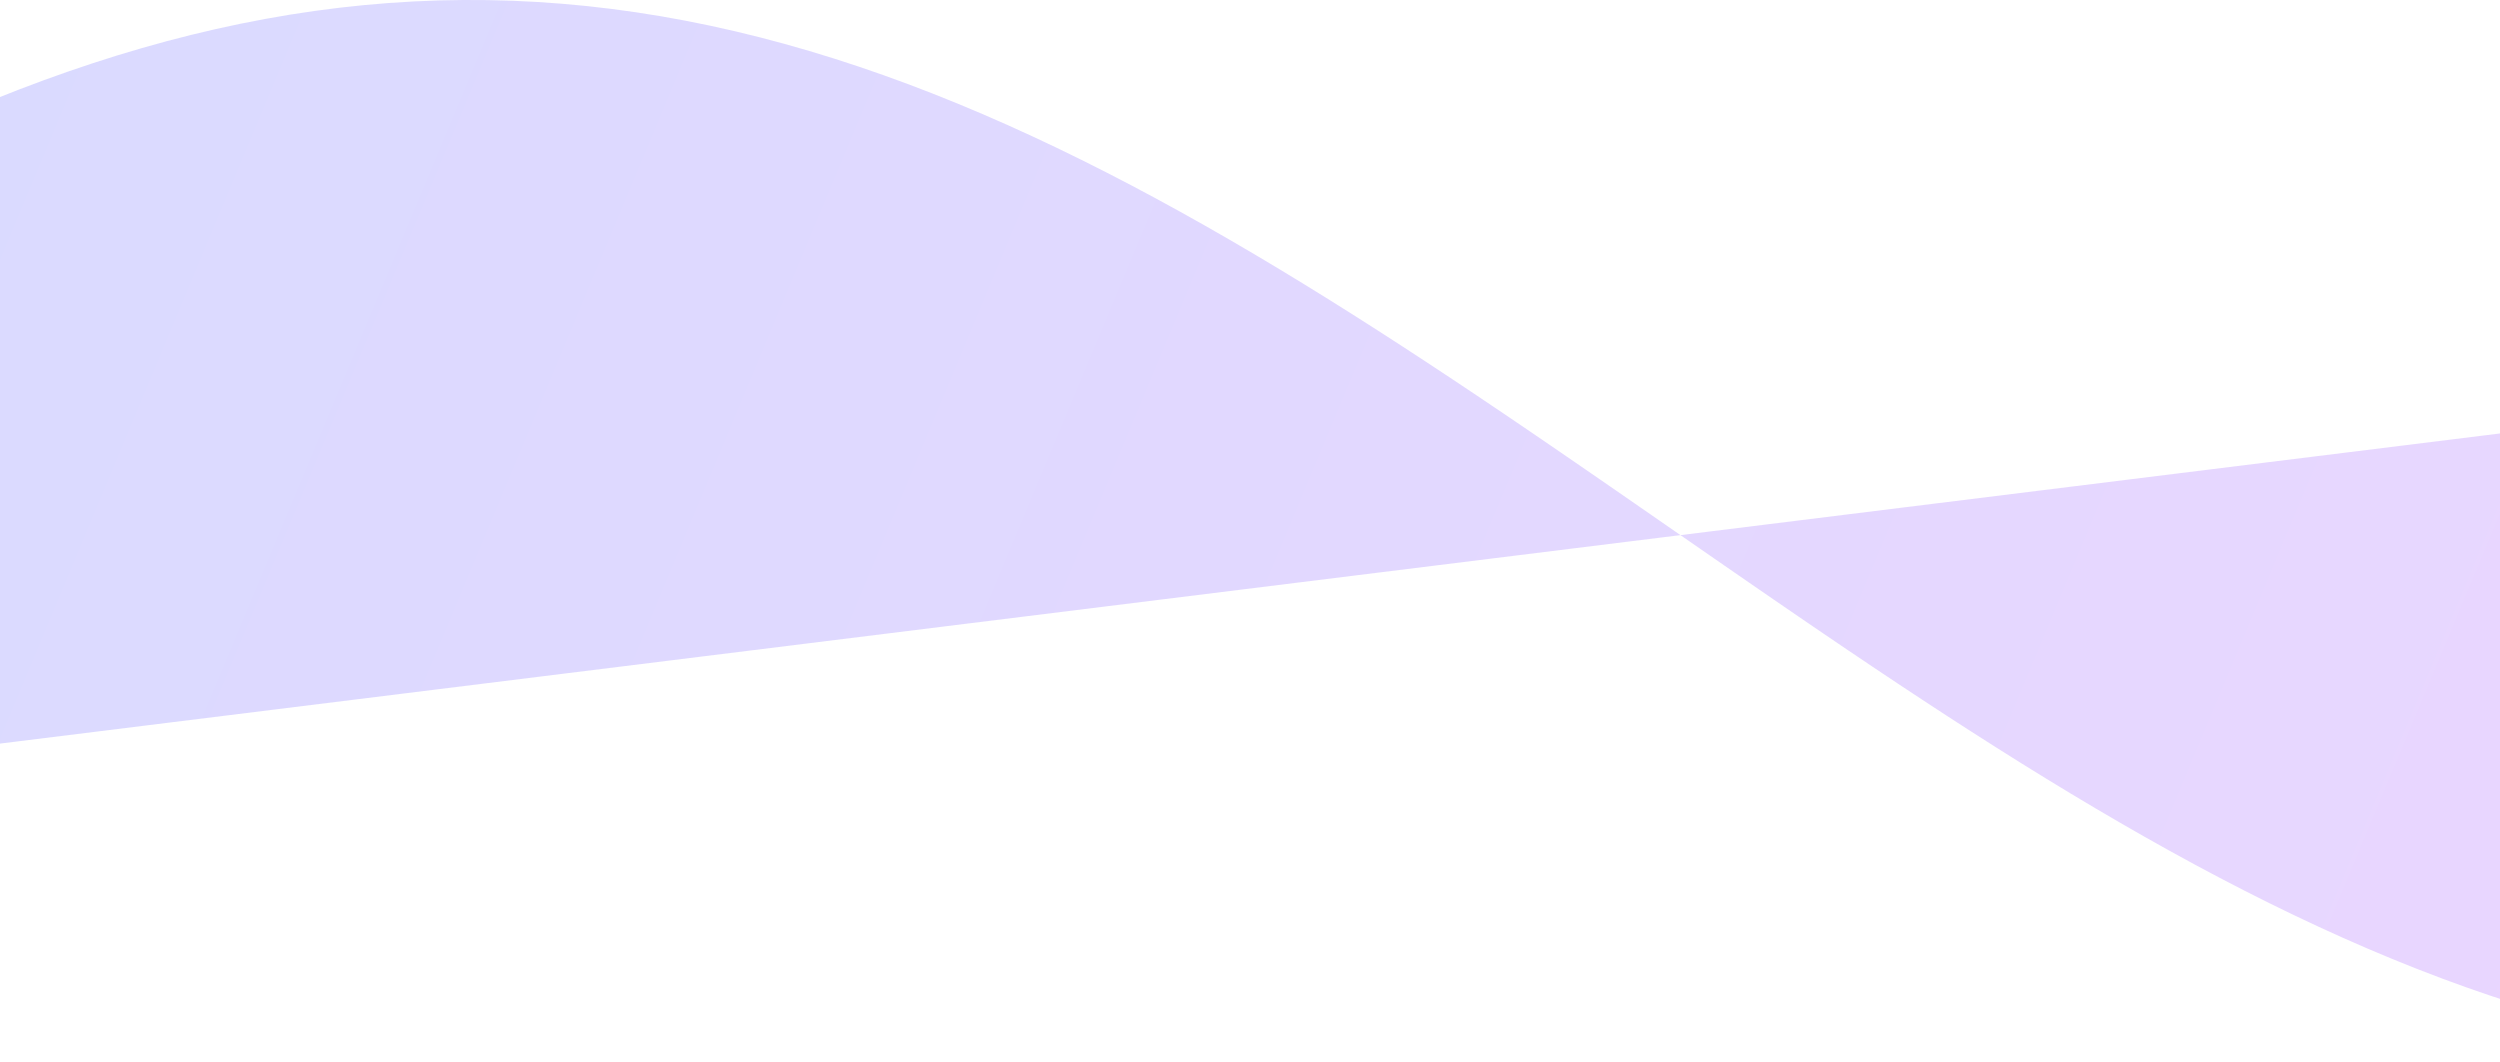 <svg width="1600" height="680" viewBox="0 0 1600 680" fill="none" xmlns="http://www.w3.org/2000/svg">
<path opacity="0.25" fill-rule="evenodd" clip-rule="evenodd" d="M-859 582.461L-843.173 574.647L-827.346 566.588L-811.519 558.294L-795.691 549.773L-779.864 541.033L-764.037 532.084L-748.21 522.935L-732.383 513.596L-716.556 504.076L-700.728 494.386L-684.901 484.535L-669.074 474.533L-653.247 464.392L-637.42 454.121L-621.593 443.732L-605.765 433.234L-589.938 422.639L-574.111 411.959L-558.284 401.203L-542.457 390.384L-526.63 379.513L-510.802 368.6L-494.975 357.658L-479.148 346.697L-463.321 335.729L-447.494 324.766L-431.667 313.819L-415.84 302.898L-400.012 292.017L-384.185 281.185L-368.358 270.415L-352.531 259.717L-336.704 249.102L-320.877 238.582L-305.049 228.168L-289.222 217.87L-273.395 207.699L-257.568 197.665L-241.741 187.78L-225.914 178.053L-210.086 168.495L-194.259 159.115L-178.432 149.923L-162.605 140.929L-146.778 132.143L-130.951 123.572L-115.123 115.227L-99.296 107.115L-83.469 99.246L-67.642 91.628L-51.815 84.267L-35.988 77.173L-20.16 70.353L-4.333 63.813L11.494 57.56L27.321 51.601L43.148 45.942L58.975 40.59L74.802 35.548L90.63 30.824L106.457 26.421L122.284 22.345L138.111 18.599L153.938 15.187L169.766 12.114L185.593 9.381L201.42 6.993L217.247 4.951L233.074 3.257L248.901 1.914L264.728 0.923L280.556 0.285L296.383 0L312.21 0.069L328.037 0.491L343.864 1.267L359.691 2.396L375.519 3.875L391.346 5.704L407.173 7.882L423 10.404L438.827 13.27L454.654 16.475L470.482 20.018L486.309 23.893L502.136 28.097L517.963 32.626L533.79 37.474L549.617 42.637L565.444 48.11L581.272 53.886L597.099 59.96L612.926 66.325L628.753 72.975L644.58 79.903L660.407 87.102L676.235 94.564L692.062 102.281L707.889 110.245L723.716 118.449L739.543 126.883L755.37 135.539L771.198 144.407L787.025 153.479L802.852 162.745L818.679 172.196L834.506 181.821L850.333 191.611L866.161 201.555L881.988 211.643L897.815 221.865L913.642 232.21L929.469 242.666L945.296 253.225L961.124 263.873L976.951 274.6L992.778 285.396L1008.6 296.249L1024.43 307.147L1040.26 318.079L1056.09 329.034L1071.91 340L1087.74 350.966L1103.57 361.921L1119.4 372.854L1135.22 383.751L1151.05 394.604L1166.88 405.4L1182.7 416.127L1198.53 426.775L1214.36 437.334L1230.19 447.79L1246.01 458.135L1261.84 468.357L1277.67 478.445L1293.49 488.389L1309.32 498.179L1325.15 507.804L1340.98 517.255L1356.8 526.521L1372.63 535.593L1388.46 544.461L1404.28 553.117L1420.11 561.551L1435.94 569.755L1451.77 577.719L1467.59 585.436L1483.42 592.898L1499.25 600.096L1515.07 607.024L1530.9 613.675L1546.73 620.04L1562.56 626.114L1578.38 631.89L1594.21 637.363L1610.04 642.526L1625.86 647.375L1641.69 651.903L1657.52 656.107L1673.35 659.982L1689.17 663.525L1705 666.73L1720.83 669.596L1736.65 672.118L1752.48 674.296L1768.31 676.125L1784.14 677.604L1799.96 678.733L1815.79 679.509L1831.62 679.931L1847.44 680L1863.27 679.715L1879.1 679.077L1894.93 678.086L1910.75 676.743L1926.58 675.049L1942.41 673.007L1958.23 670.619L1974.06 667.887L1989.89 664.813L2005.72 661.401L2021.54 657.655L2037.37 653.579L2053.2 649.176L2069.02 644.452L2084.85 639.41L2100.68 634.058L2116.51 628.399L2132.33 622.44L2148.16 616.187L2163.99 609.647L2179.81 602.827L2195.64 595.733L2211.47 588.372L2227.3 580.754L2243.12 572.885L2258.95 564.773L2274.78 556.428L2290.6 547.857L2306.43 539.071L2322.26 530.077L2338.09 520.885L2353.91 511.505L2369.74 501.947L2385.57 492.22L2401.4 482.335L2417.22 472.301L2433.05 462.13L2448.88 451.832L2464.7 441.418L2480.53 430.898L2496.36 420.283L2512.19 409.585L2528.01 398.815L2543.84 387.983L2559.67 377.102L2575.49 366.181L2591.32 355.234L2607.15 344.271L2622.98 333.303L2638.8 322.342L2654.63 311.4L2670.46 300.487L2686.28 289.616L2702.11 278.797L2717.94 268.041L2733.77 257.361L2749.59 246.766L2765.42 236.268L2781.25 225.879L2797.07 215.608L2812.9 205.467L2828.73 195.465L2844.56 185.614L2860.38 175.924L2876.21 166.404L2892.04 157.065L2907.86 147.916L2923.69 138.967L2939.52 130.227L2955.35 121.706L2971.17 113.412L2987 105.353" fill="url(#paint0_linear_103_4470)"/>
<defs>
<linearGradient id="paint0_linear_103_4470" x1="-859" y1="0" x2="2657.28" y2="1469.15" gradientUnits="userSpaceOnUse">
<stop stop-color="#5174FF"/>
<stop offset="1" stop-color="#D251FF"/>
</linearGradient>
</defs>
</svg>
